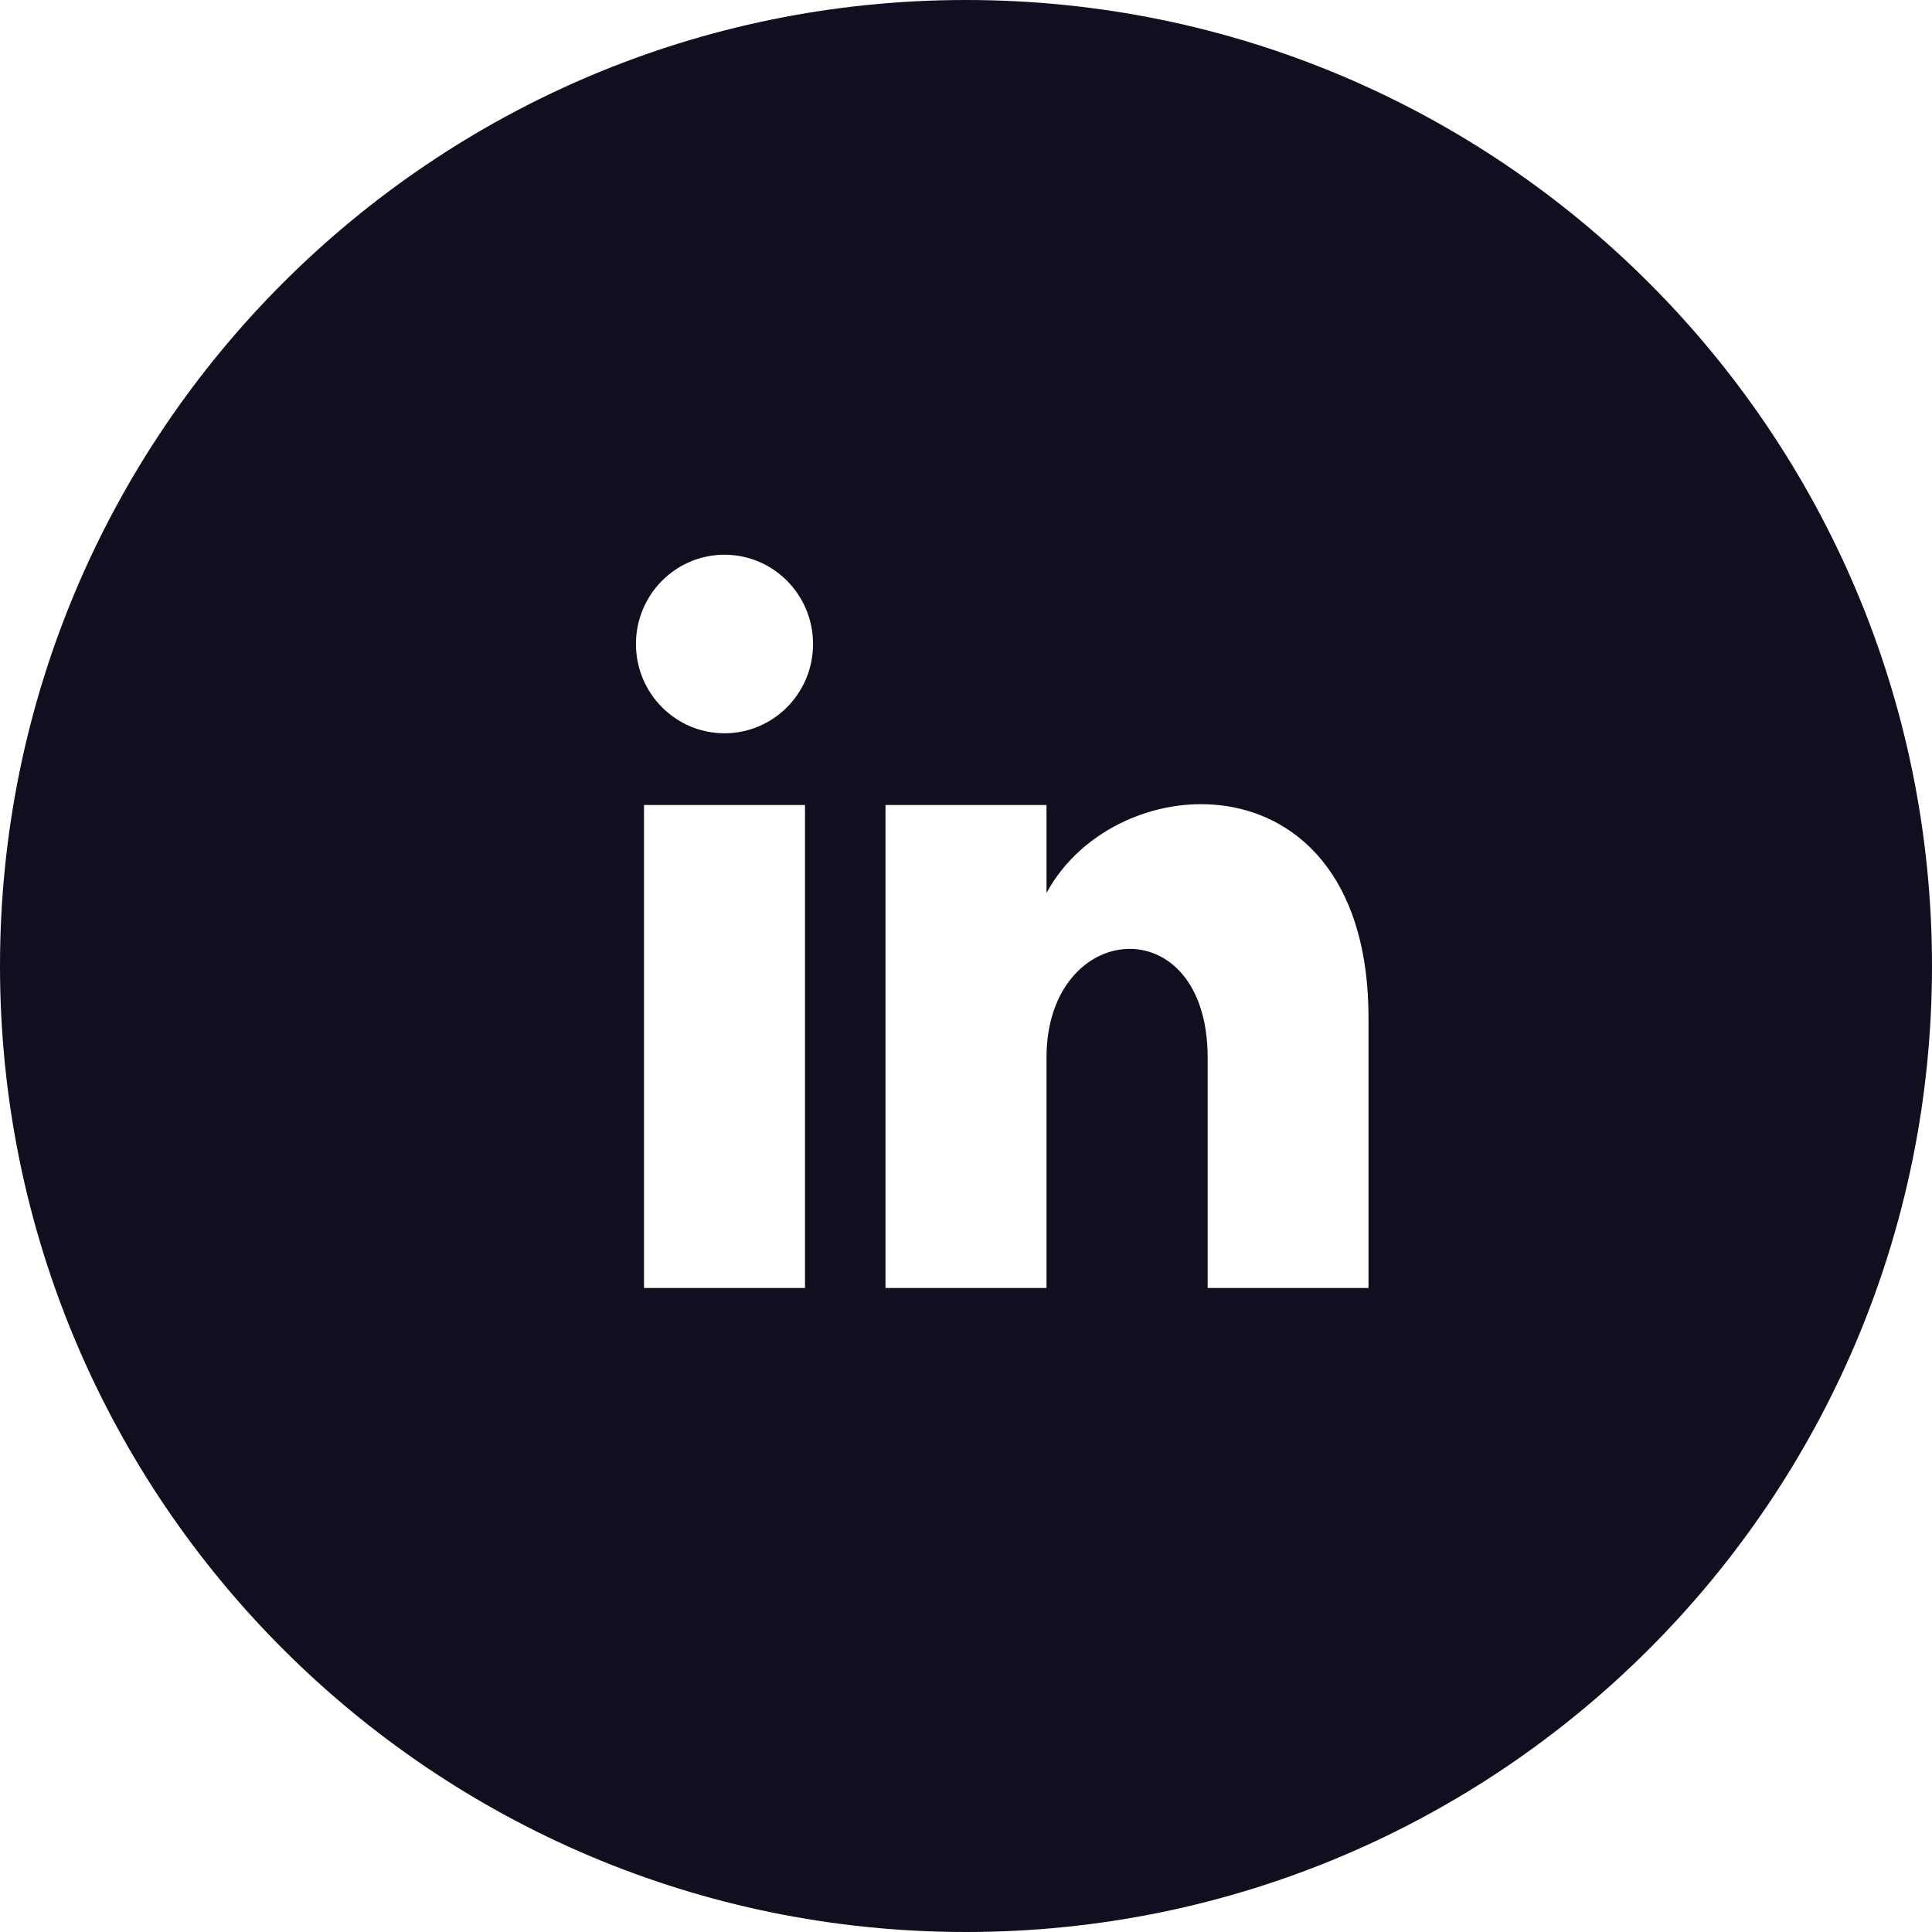 <svg xmlns="http://www.w3.org/2000/svg" width="24" height="24" viewBox="0 0 24 24" fill="#0f0f1f"><path d="M12 0C5.373 0 0 5.373 0 12s5.373 12 12 12 12-5.373 12-12S18.627 0 12 0zm-2 16H8v-6h2v6zM9 9.109c-.607 0-1.1-.496-1.1-1.109 0-.612.492-1.109 1.1-1.109s1.1.497 1.1 1.109c0 .613-.493 1.109-1.1 1.109zM17 16h-1.998v-2.861c0-1.881-2.002-1.722-2.002 0V16h-2v-6h2v1.093c.872-1.616 4-1.736 4 1.548V16z"/></svg>